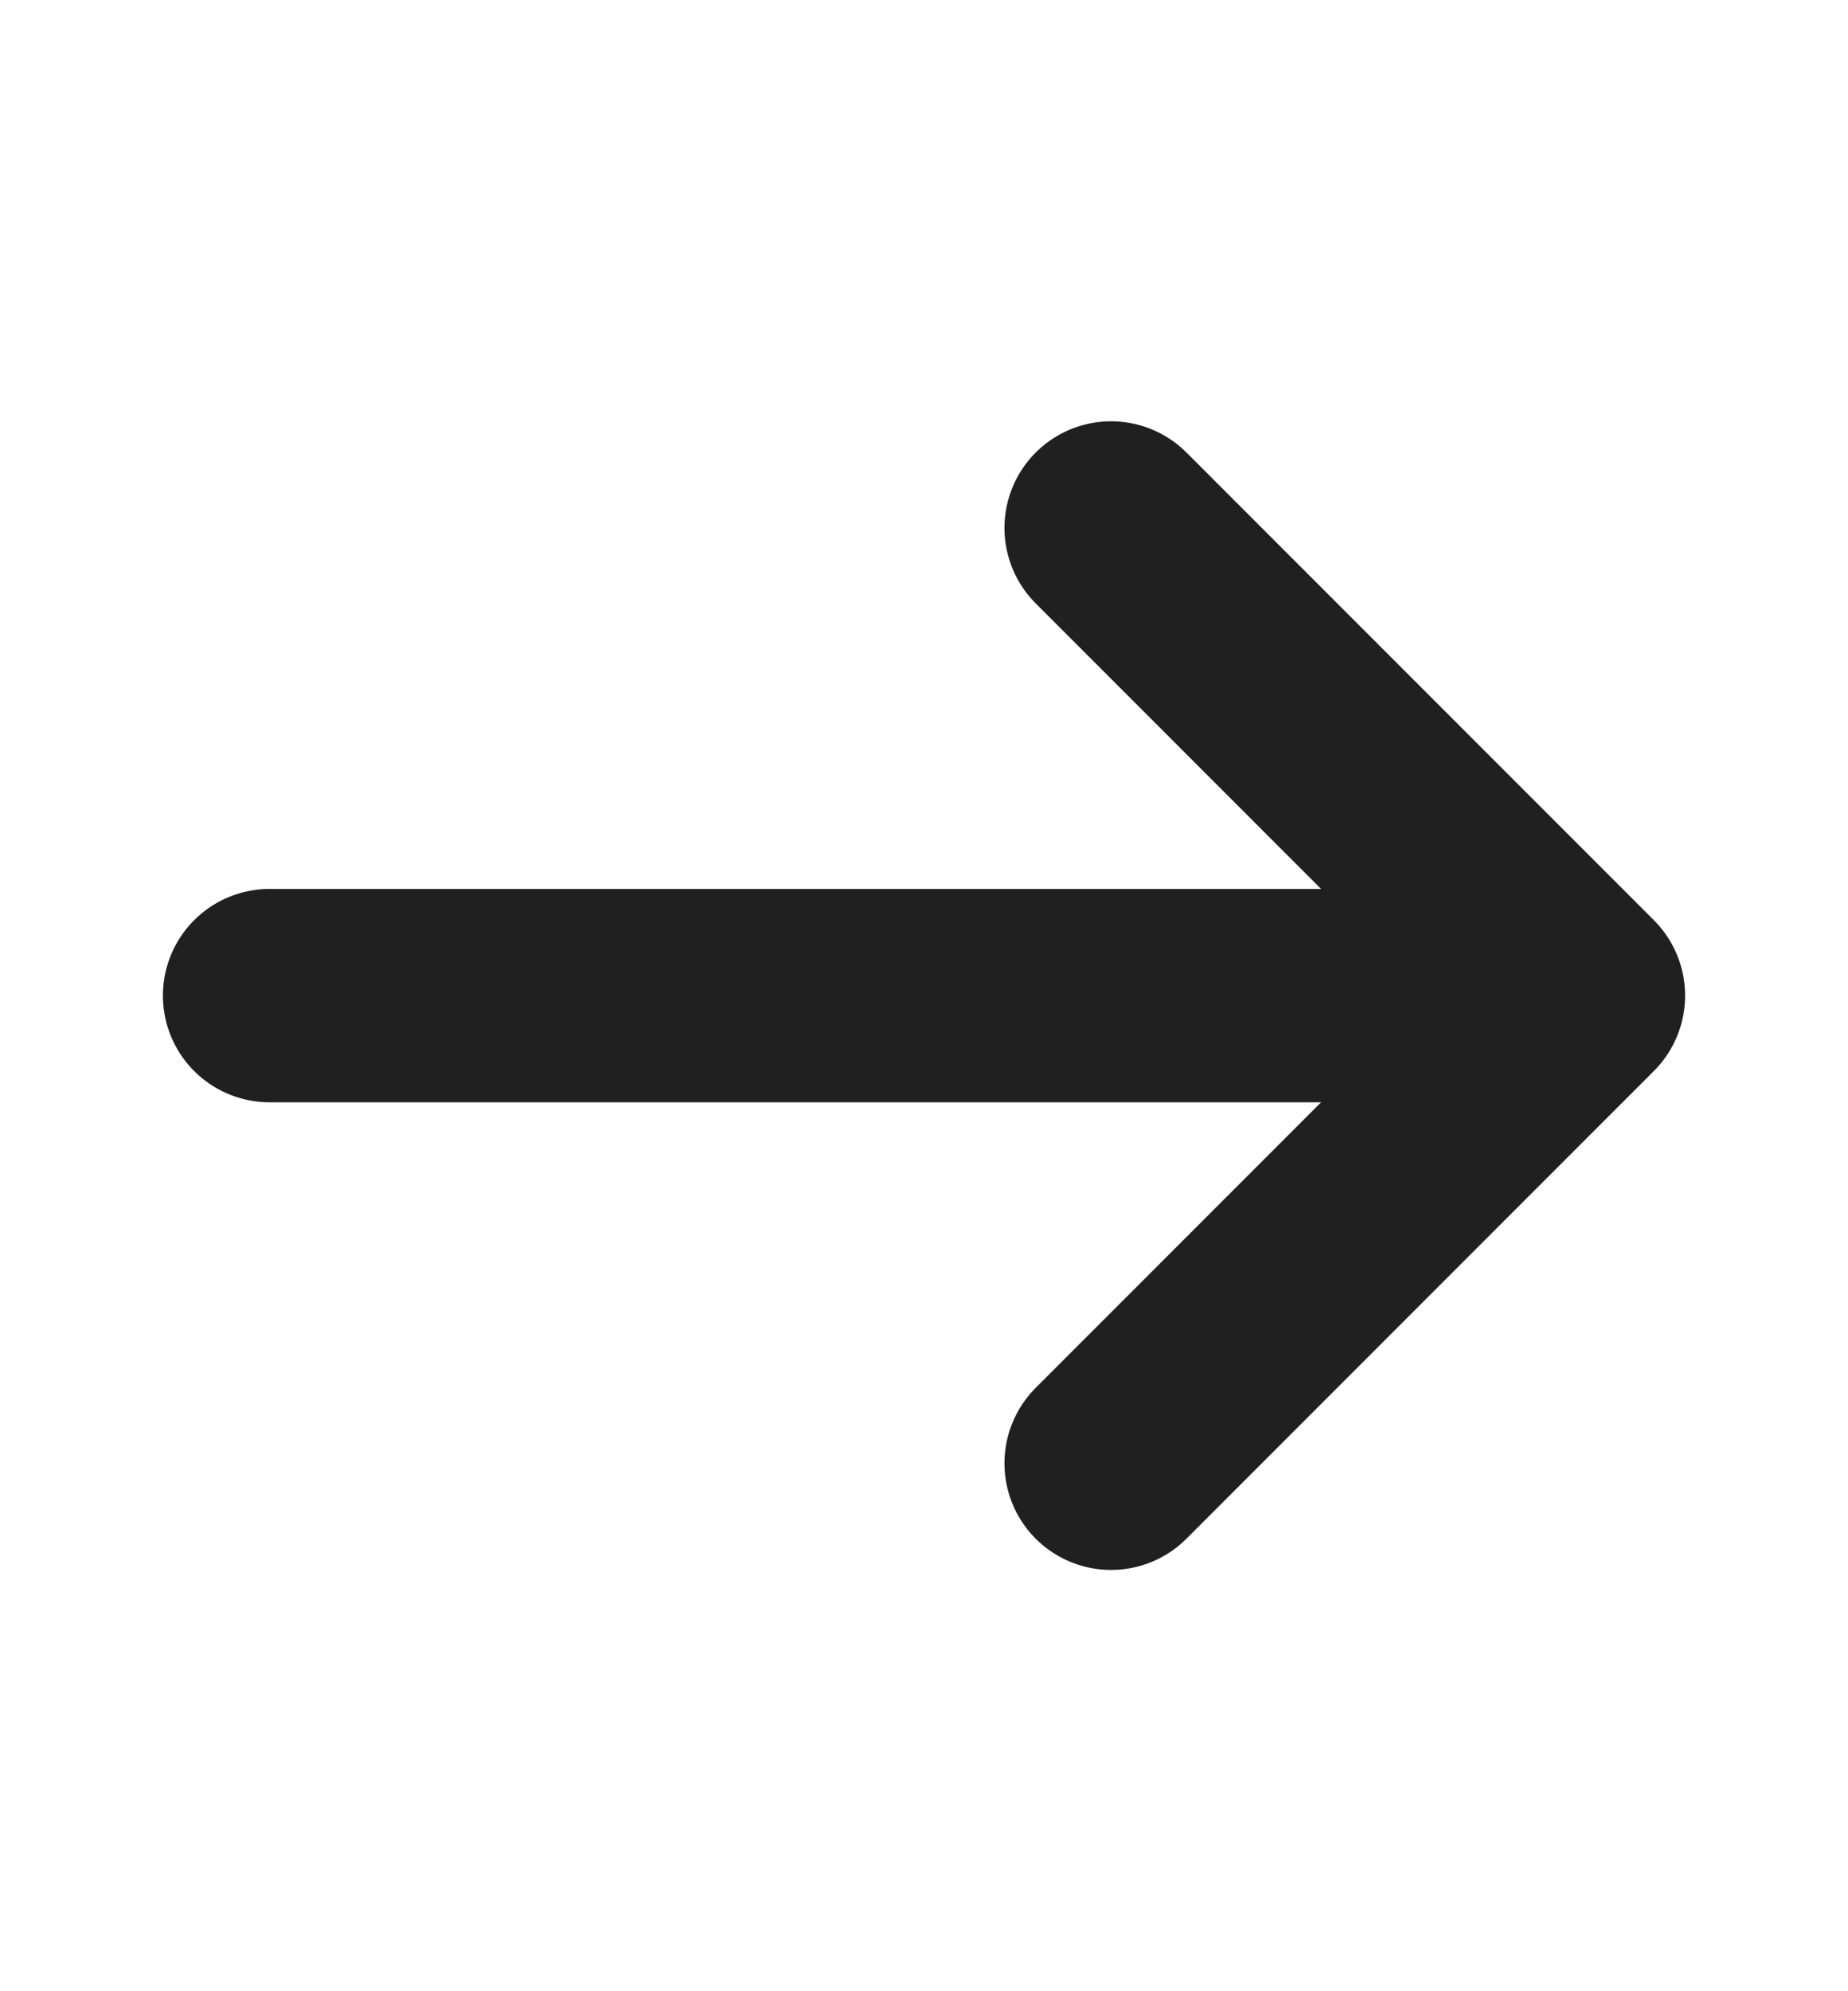 <svg width="13" height="14" viewBox="0 0 13 14" fill="none" xmlns="http://www.w3.org/2000/svg">
<path d="M7.816 3.712L11.104 7L7.816 10.288" stroke="#202020" stroke-width="1.5" stroke-miterlimit="10" stroke-linecap="round" stroke-linejoin="round"/>
<path d="M1.896 7H11.012" stroke="#202020" stroke-width="1.5" stroke-miterlimit="10" stroke-linecap="round" stroke-linejoin="round"/>
</svg>
